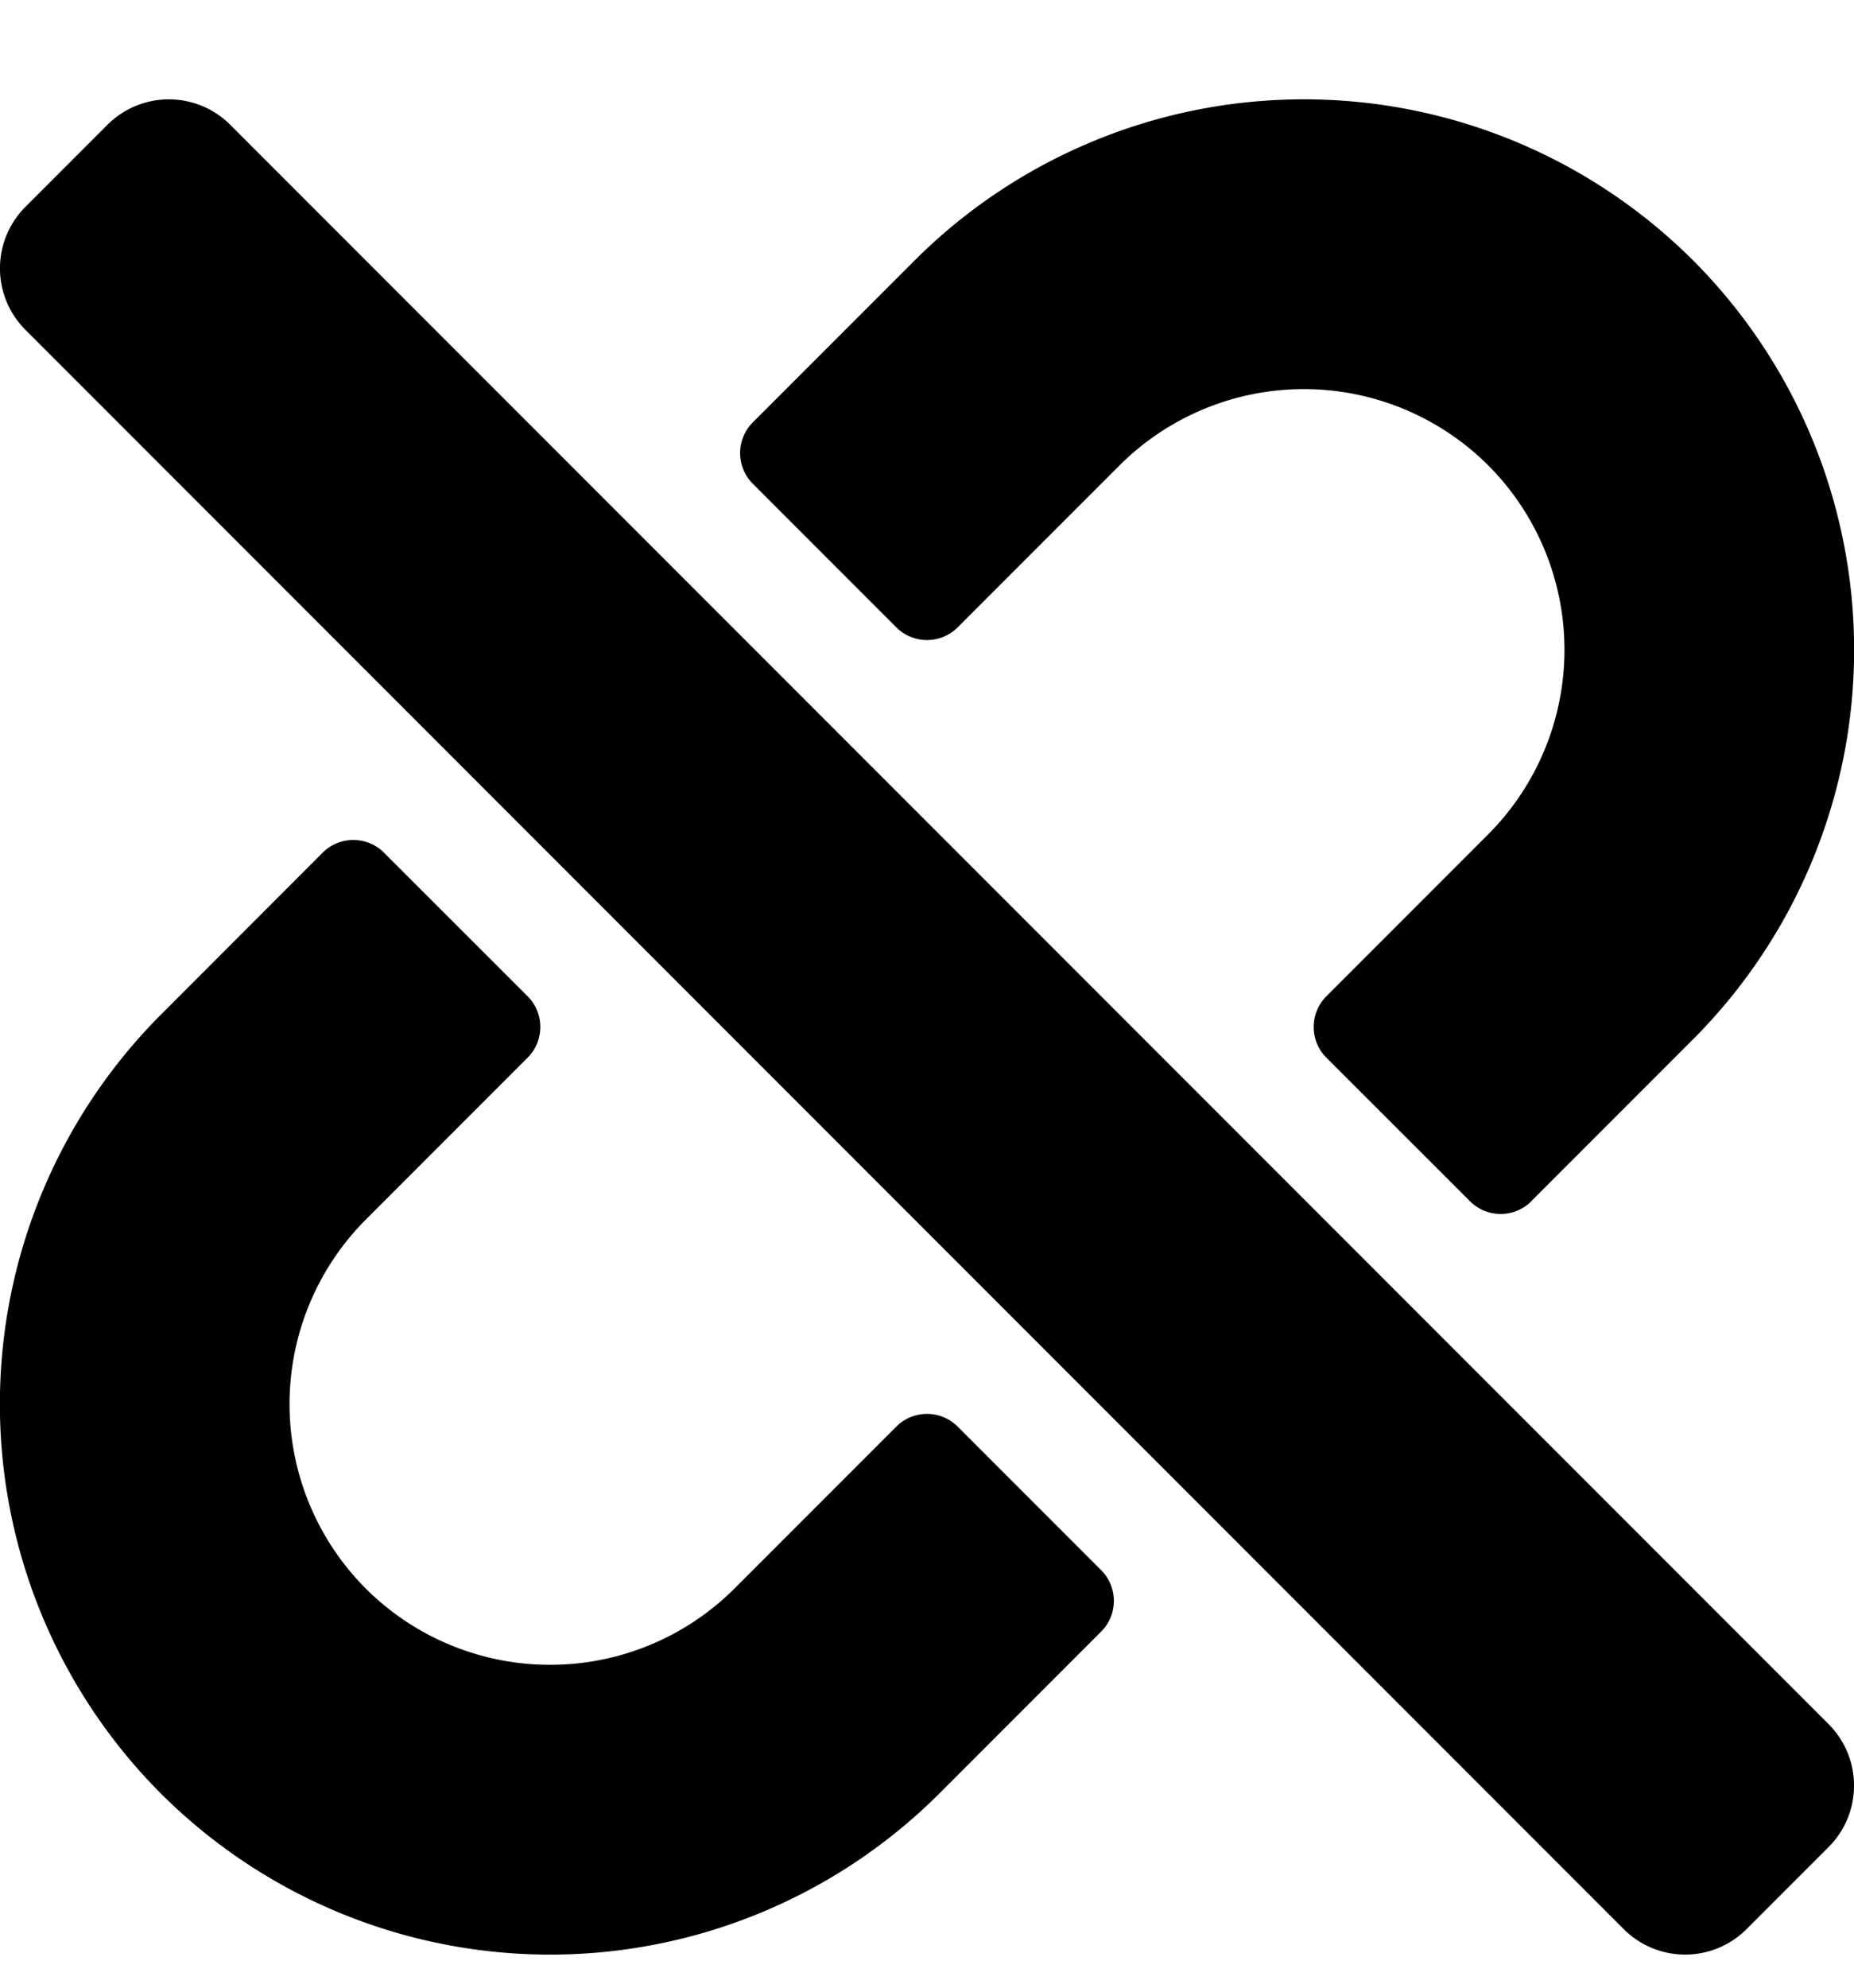 <svg width="14" height="15" xmlns="http://www.w3.org/2000/svg"><path d="M11.563 9.065l1.222-1.222a4.16 4.16 0 000-5.878 4.161 4.161 0 00-5.878 0L5.685 3.187a.328.328 0 000 .464l1.083 1.083a.328.328 0 00.464 0l1.222-1.222a1.971 1.971 0 012.784 0 1.971 1.971 0 010 2.784l-1.222 1.222a.328.328 0 000 .464L11.1 9.065a.328.328 0 00.464 0zm1.626 5.493l.619-.619a.656.656 0 000-.928L1.739.942a.656.656 0 00-.928 0l-.619.619a.656.656 0 000 .928l12.069 12.069a.656.656 0 00.928 0zm-6.096-1.023l1.222-1.222a.328.328 0 000-.464l-1.083-1.083a.328.328 0 00-.464 0l-1.222 1.222a1.971 1.971 0 01-2.784 0 1.971 1.971 0 010-2.784l1.222-1.222a.328.328 0 000-.464L2.9 6.435a.328.328 0 00-.464 0L1.215 7.657a4.16 4.16 0 000 5.878 4.161 4.161 0 005.878 0z"/></svg>